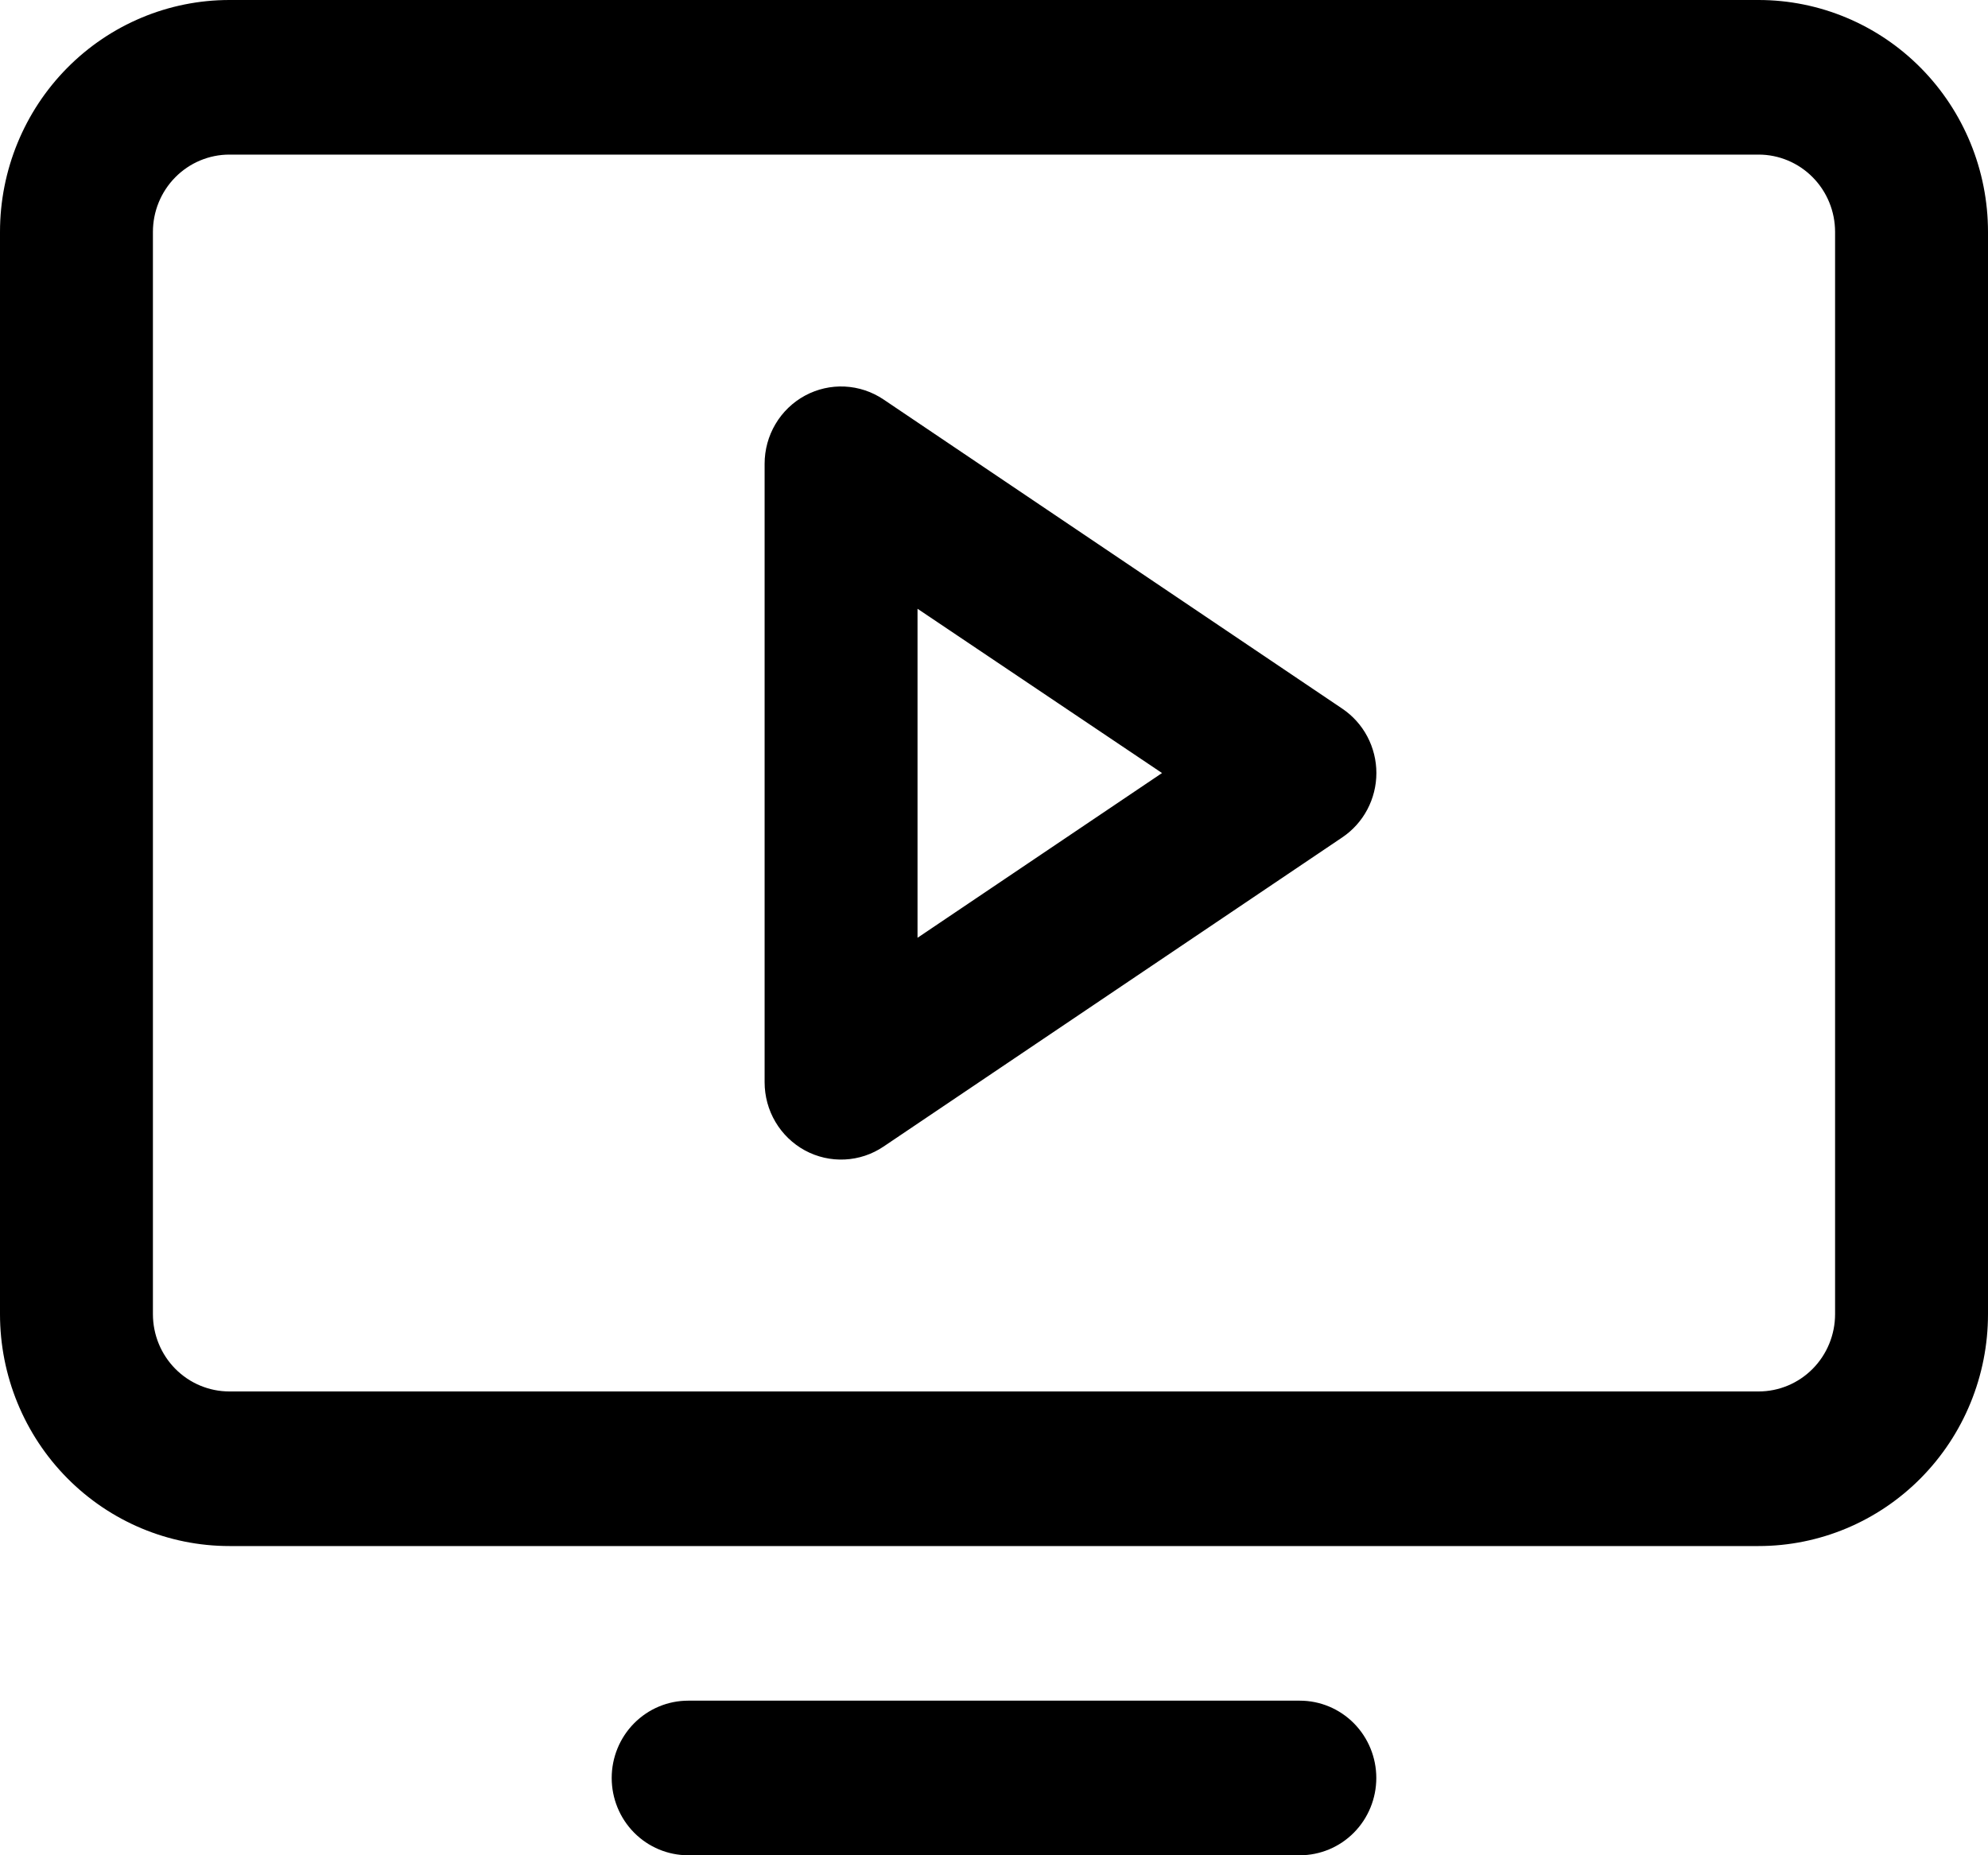 <svg width="75" height="70" viewBox="0 0 75 70" fill="none" xmlns="http://www.w3.org/2000/svg">
<path d="M66.346 0H8.654C6.359 0 4.158 0.922 2.535 2.563C0.912 4.204 0 6.429 0 8.75V49.583C0 51.904 0.912 54.13 2.535 55.77C4.158 57.411 6.359 58.333 8.654 58.333H66.346C68.641 58.333 70.842 57.411 72.465 55.77C74.088 54.13 75 51.904 75 49.583V8.75C75 6.429 74.088 4.204 72.465 2.563C70.842 0.922 68.641 0 66.346 0ZM69.231 49.583C69.231 50.357 68.927 51.099 68.386 51.646C67.845 52.193 67.111 52.5 66.346 52.5H8.654C7.889 52.5 7.155 52.193 6.614 51.646C6.073 51.099 5.769 50.357 5.769 49.583V8.75C5.769 7.976 6.073 7.235 6.614 6.688C7.155 6.141 7.889 5.833 8.654 5.833H66.346C67.111 5.833 67.845 6.141 68.386 6.688C68.927 7.235 69.231 7.976 69.231 8.75V49.583ZM51.923 67.083C51.923 67.857 51.619 68.599 51.078 69.146C50.537 69.693 49.803 70 49.038 70H25.962C25.197 70 24.463 69.693 23.922 69.146C23.381 68.599 23.077 67.857 23.077 67.083C23.077 66.31 23.381 65.568 23.922 65.021C24.463 64.474 25.197 64.167 25.962 64.167H49.038C49.803 64.167 50.537 64.474 51.078 65.021C51.619 65.568 51.923 66.31 51.923 67.083ZM50.639 26.738L33.332 15.072C32.897 14.779 32.392 14.61 31.87 14.585C31.349 14.559 30.83 14.678 30.369 14.927C29.909 15.176 29.524 15.547 29.256 16C28.987 16.453 28.846 16.972 28.846 17.5V40.833C28.846 41.361 28.987 41.88 29.256 42.333C29.524 42.786 29.909 43.157 30.369 43.407C30.83 43.656 31.349 43.774 31.87 43.748C32.392 43.723 32.897 43.555 33.332 43.261L50.639 31.595C51.035 31.328 51.36 30.968 51.584 30.544C51.808 30.12 51.926 29.647 51.926 29.167C51.926 28.686 51.808 28.213 51.584 27.789C51.36 27.366 51.035 27.005 50.639 26.738ZM34.615 35.383V22.969L43.839 29.167L34.615 35.383Z" fill="black"/>
</svg>
